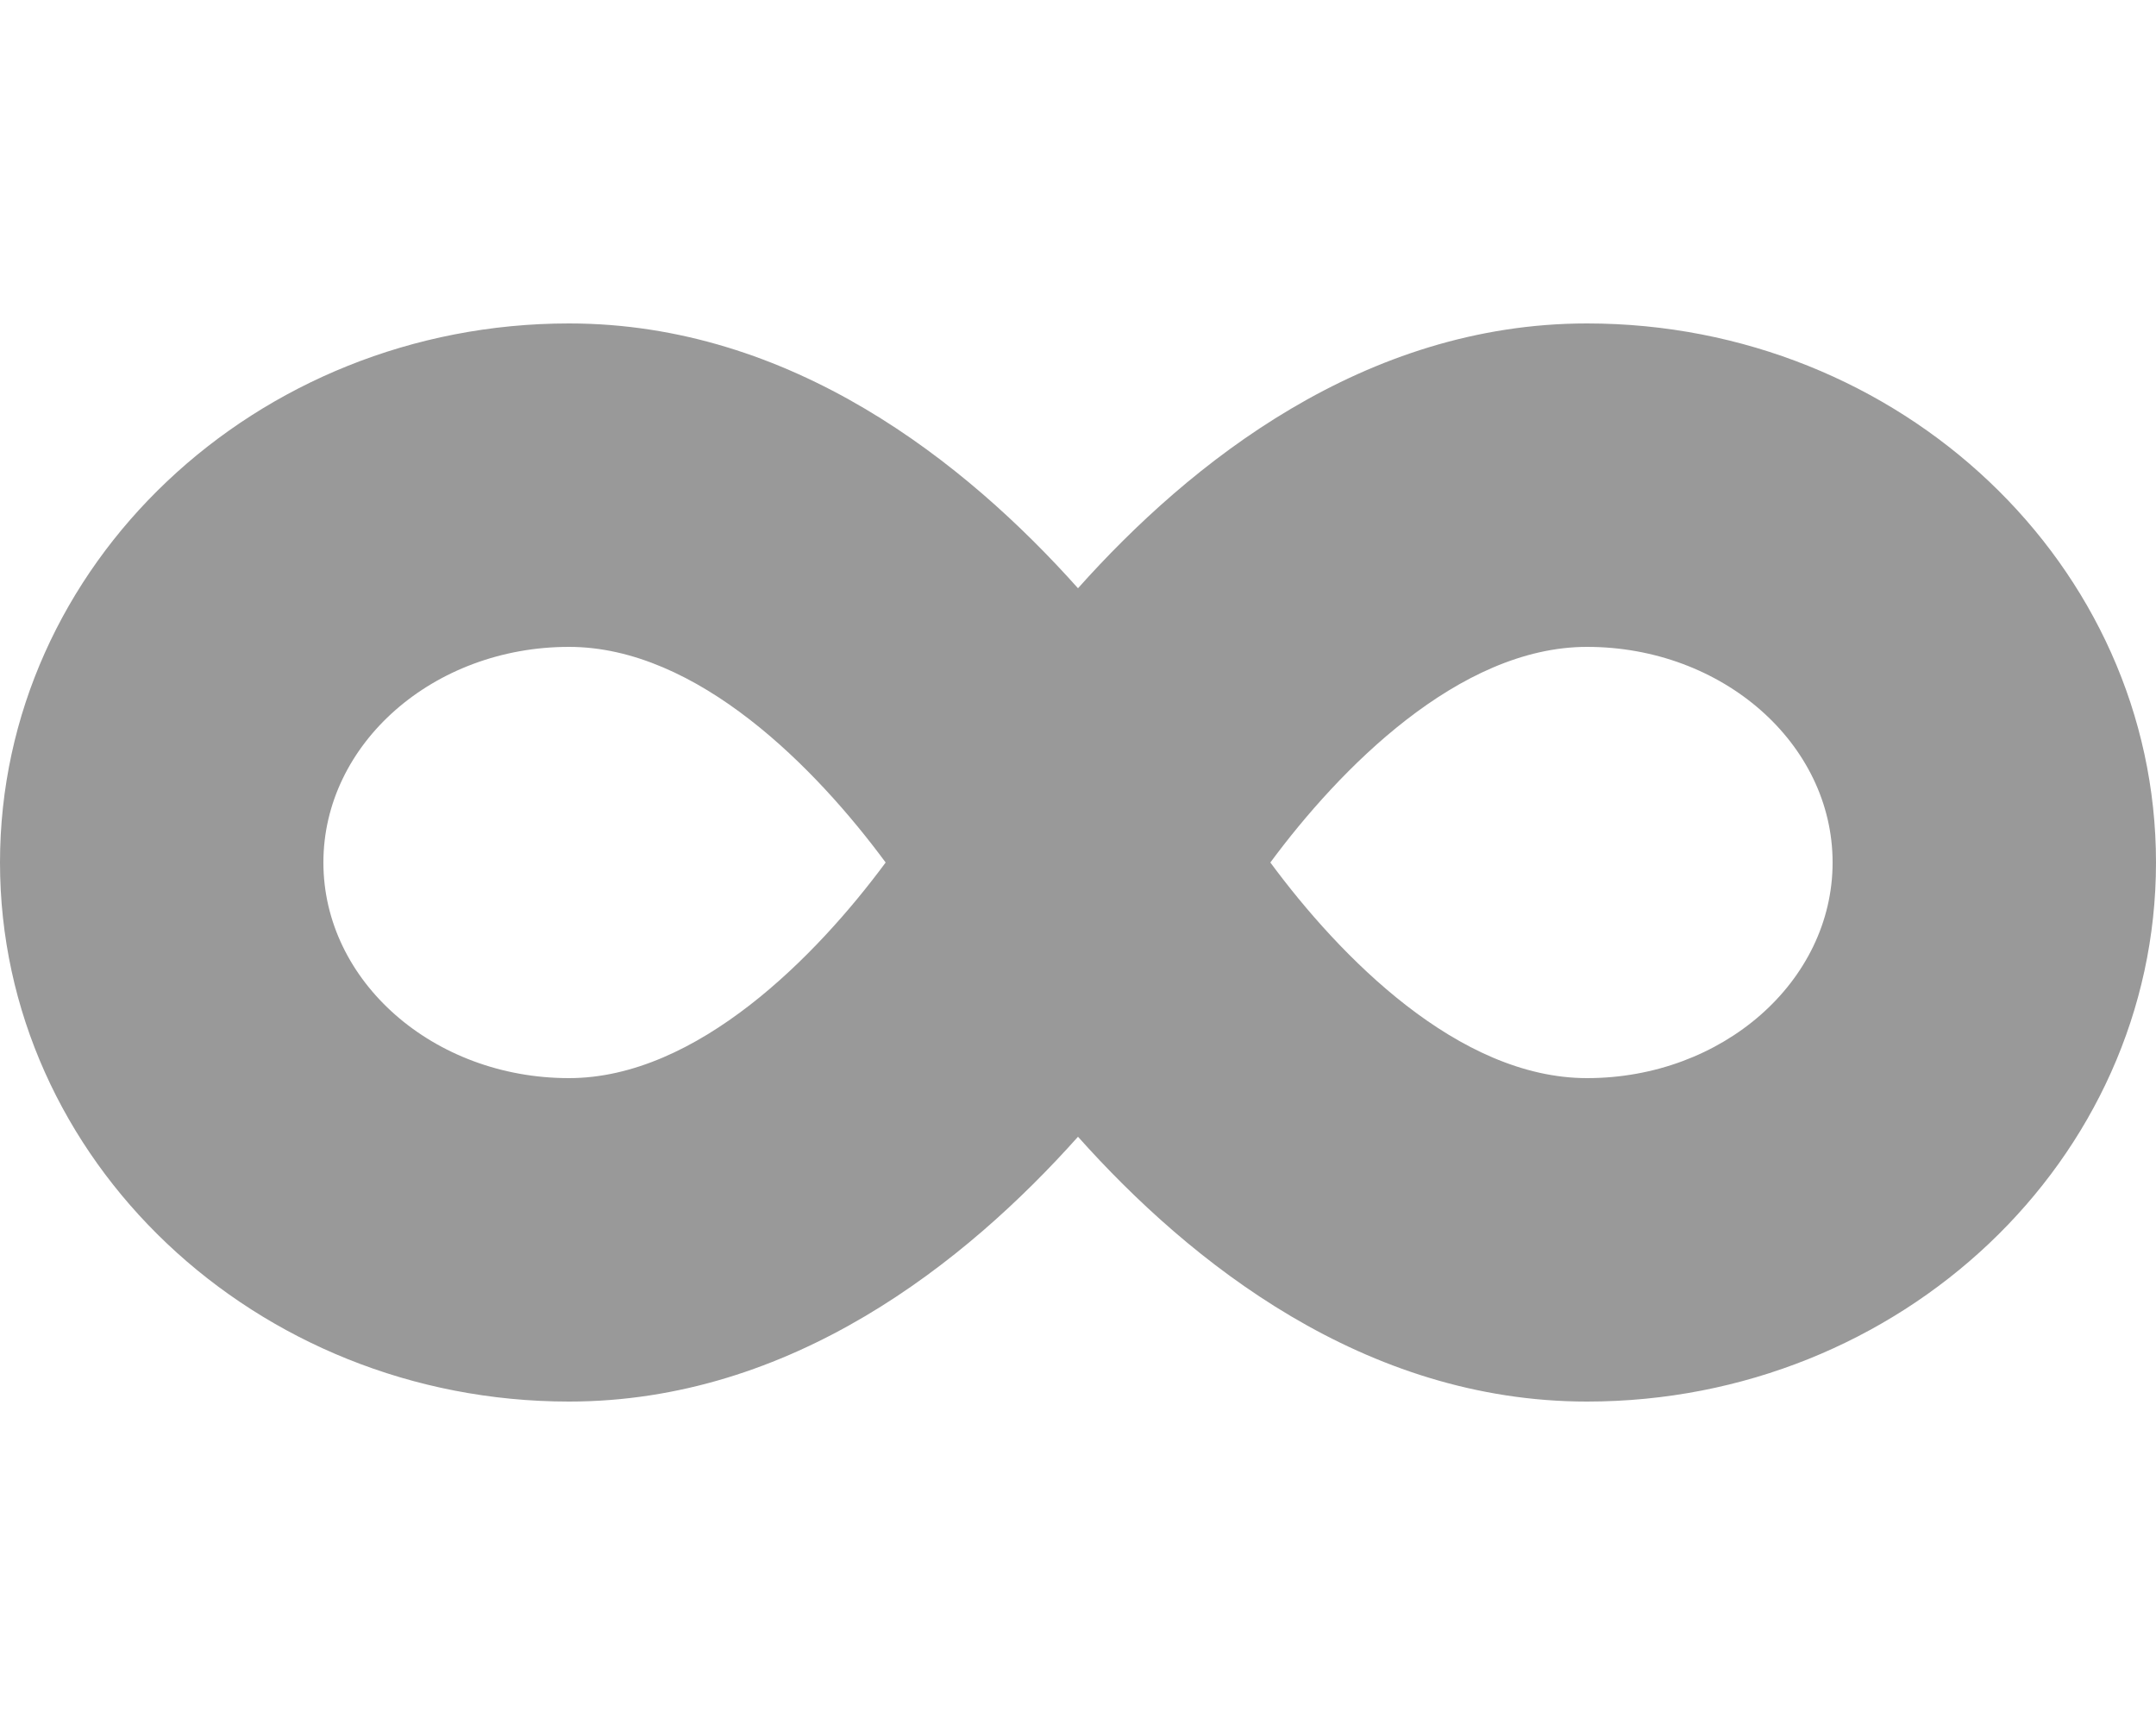 <svg viewBox="0 0 640 512"><path d="m471.1 96c-66.1 0-117.8 41.3-151.1 78.6-33.3-37.3-85-78.6-151.1-78.6-93.1 0-168.9 71.8-168.9 160s75.8 160 168.9 160c66.1 0 117.8-41.3 151.1-78.6 33.3 37.3 85 78.6 151.1 78.6 93.1 0 168.9-71.8 168.9-160s-75.8-160-168.9-160zm-302.2 224c-40.2 0-72.9-28.7-72.9-64s32.7-64 72.9-64c38.2 0 73.4 36.1 94 64-20.4 27.6-55.9 64-94 64zm302.2 0c-38.2 0-73.4-36.1-94-64 20.4-27.6 55.9-64 94-64 40.2 0 72.9 28.7 72.9 64s-32.7 64-72.9 64z" opacity=".4"/></svg>